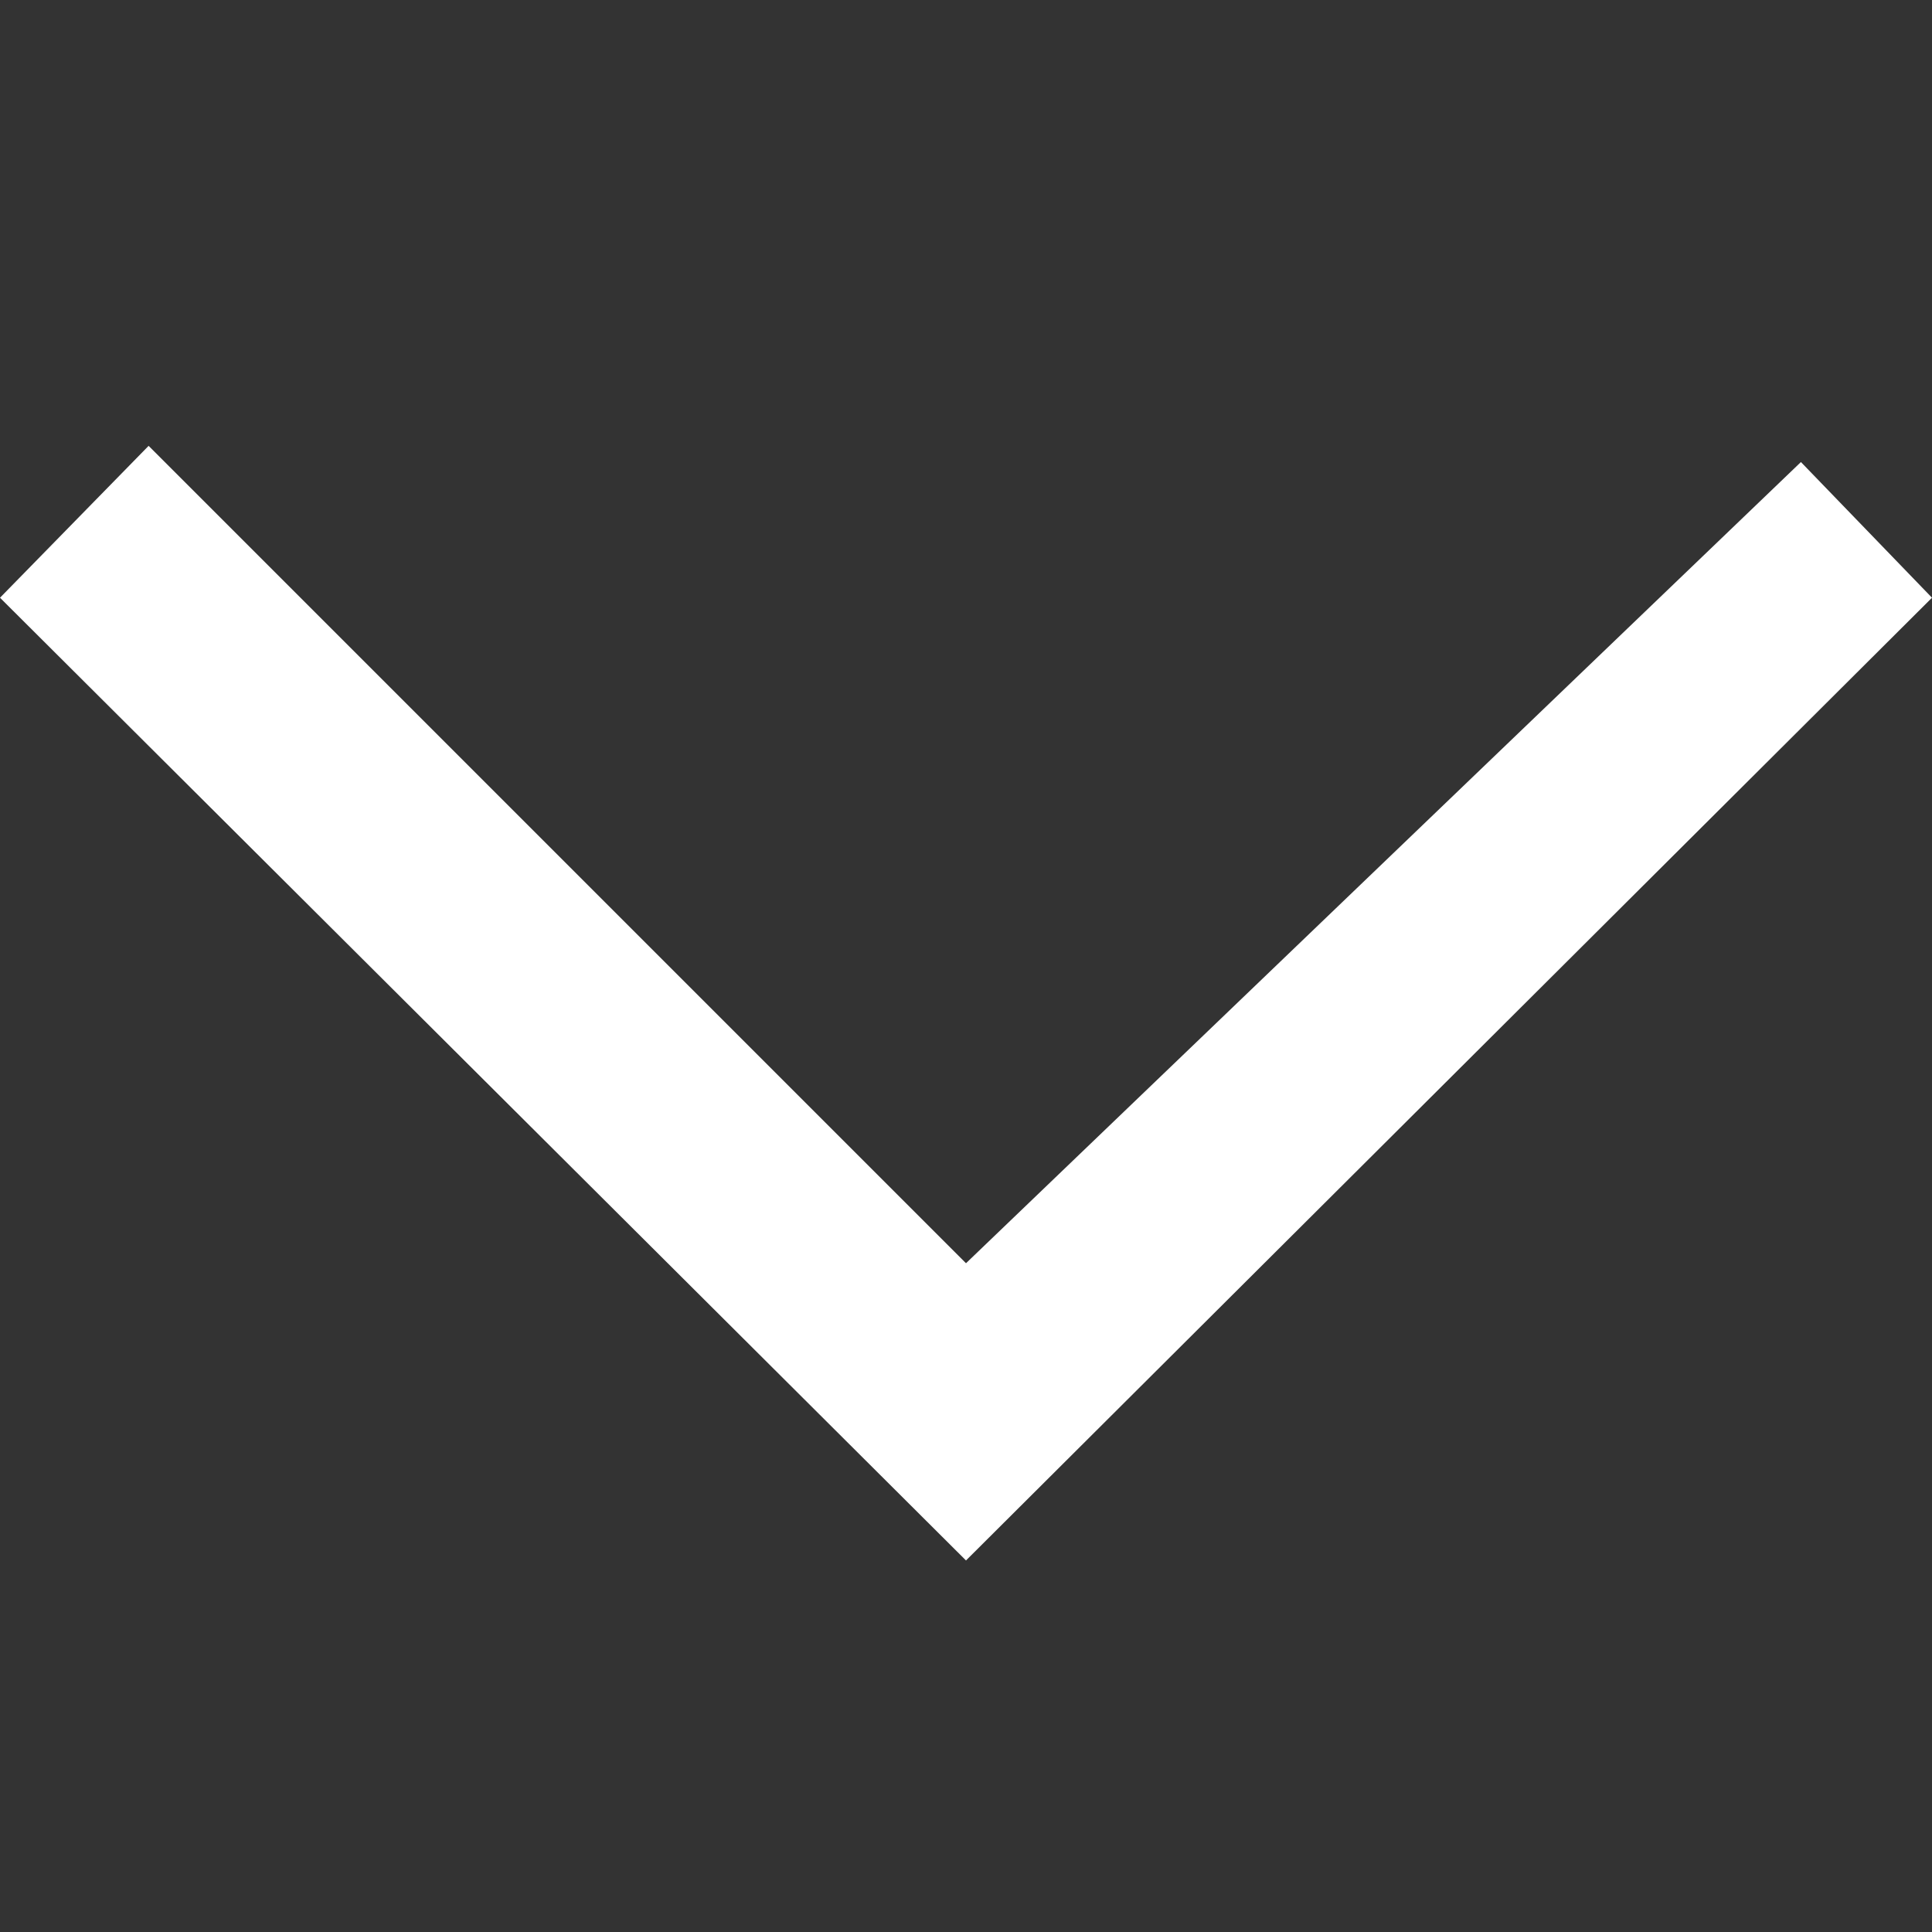 <svg width="13" height="13" viewBox="0 0 13 13" fill="none" xmlns="http://www.w3.org/2000/svg">
<rect x="0" y="0" width="13" height="13" fill="#333333" stroke="none"/>
<g clip-path="url(#clip0_1423_6452)">
<path d="M1 3L-2.83151e-07 4.022L6.5 10.5L13 4.022L12.118 3.109L6.5 8.5L1 3Z" fill="white"/>
</g>
<defs>
<clipPath id="clip0_1423_6452">
<rect width="13" height="13" fill="white"/>
</clipPath>
</defs>
</svg>

